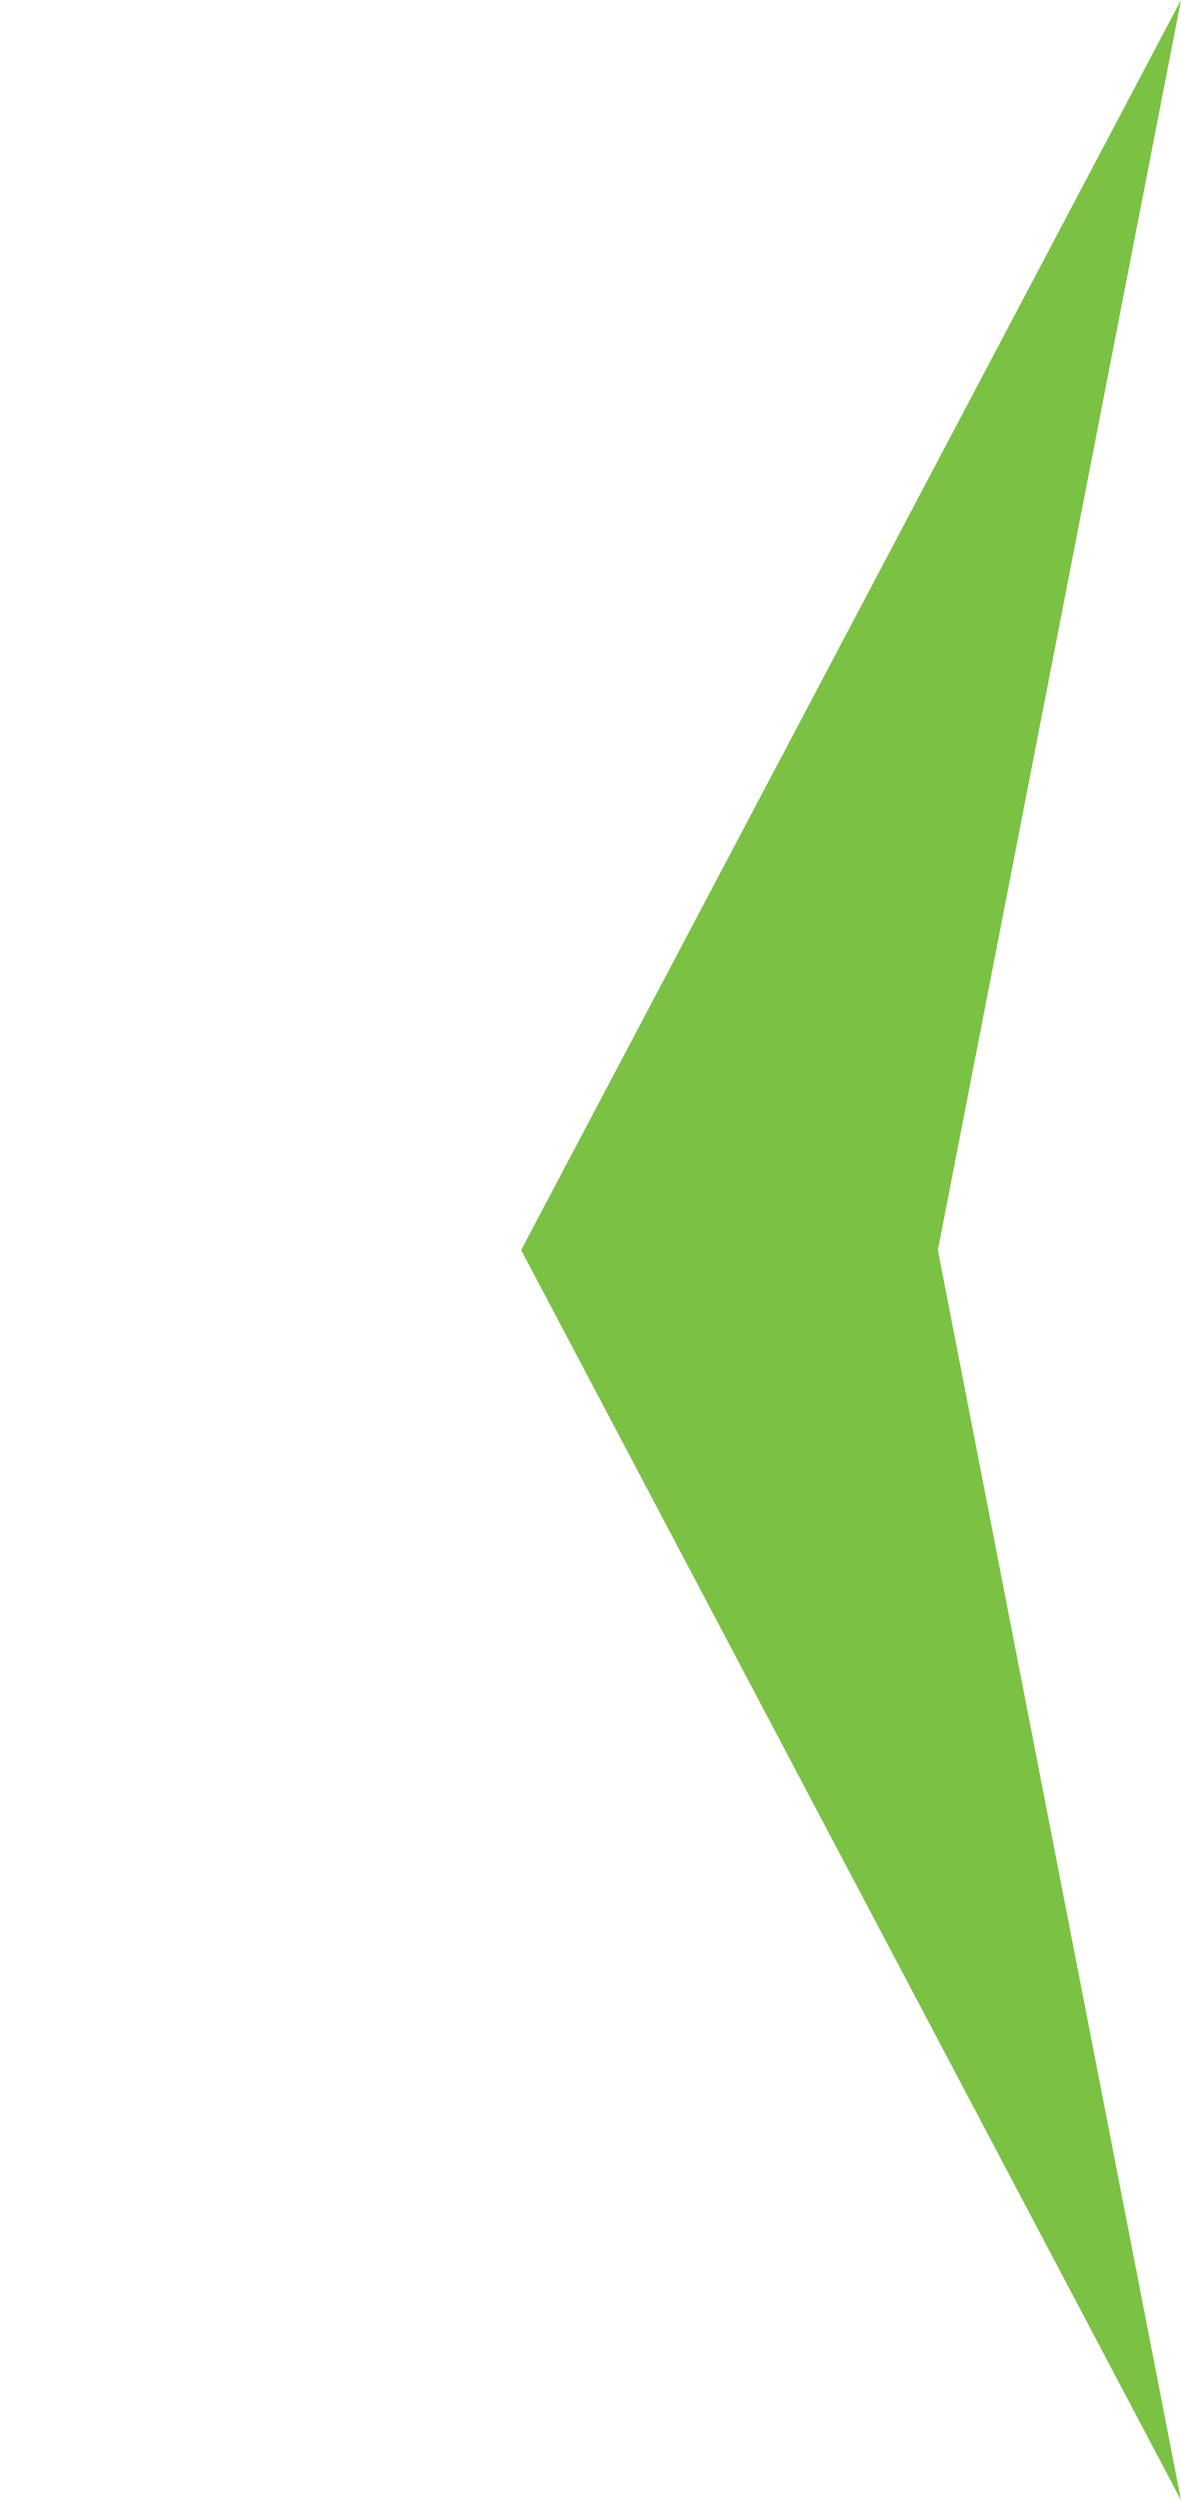 <?xml version="1.0" encoding="utf-8"?>
<!-- Generator: Adobe Illustrator 24.0.1, SVG Export Plug-In . SVG Version: 6.00 Build 0)  -->
<svg version="1.1" id="Layer_1" xmlns="http://www.w3.org/2000/svg" xmlns:xlink="http://www.w3.org/1999/xlink" x="0px" y="0px"
	 viewBox="0 0 83.98 177.78" style="enable-background:new 0 0 83.98 177.78;" xml:space="preserve">
<style type="text/css">
	.st0{fill:#7AC144;}
	.st1{display:none;}
</style>
<polygon class="st0" points="83.98,0 37.06,88.89 83.98,177.78 66.69,88.89 "/>
<polygon class="st1" points="1.43,0 48.35,88.89 1.43,177.78 18.72,88.89 "/>
</svg>

